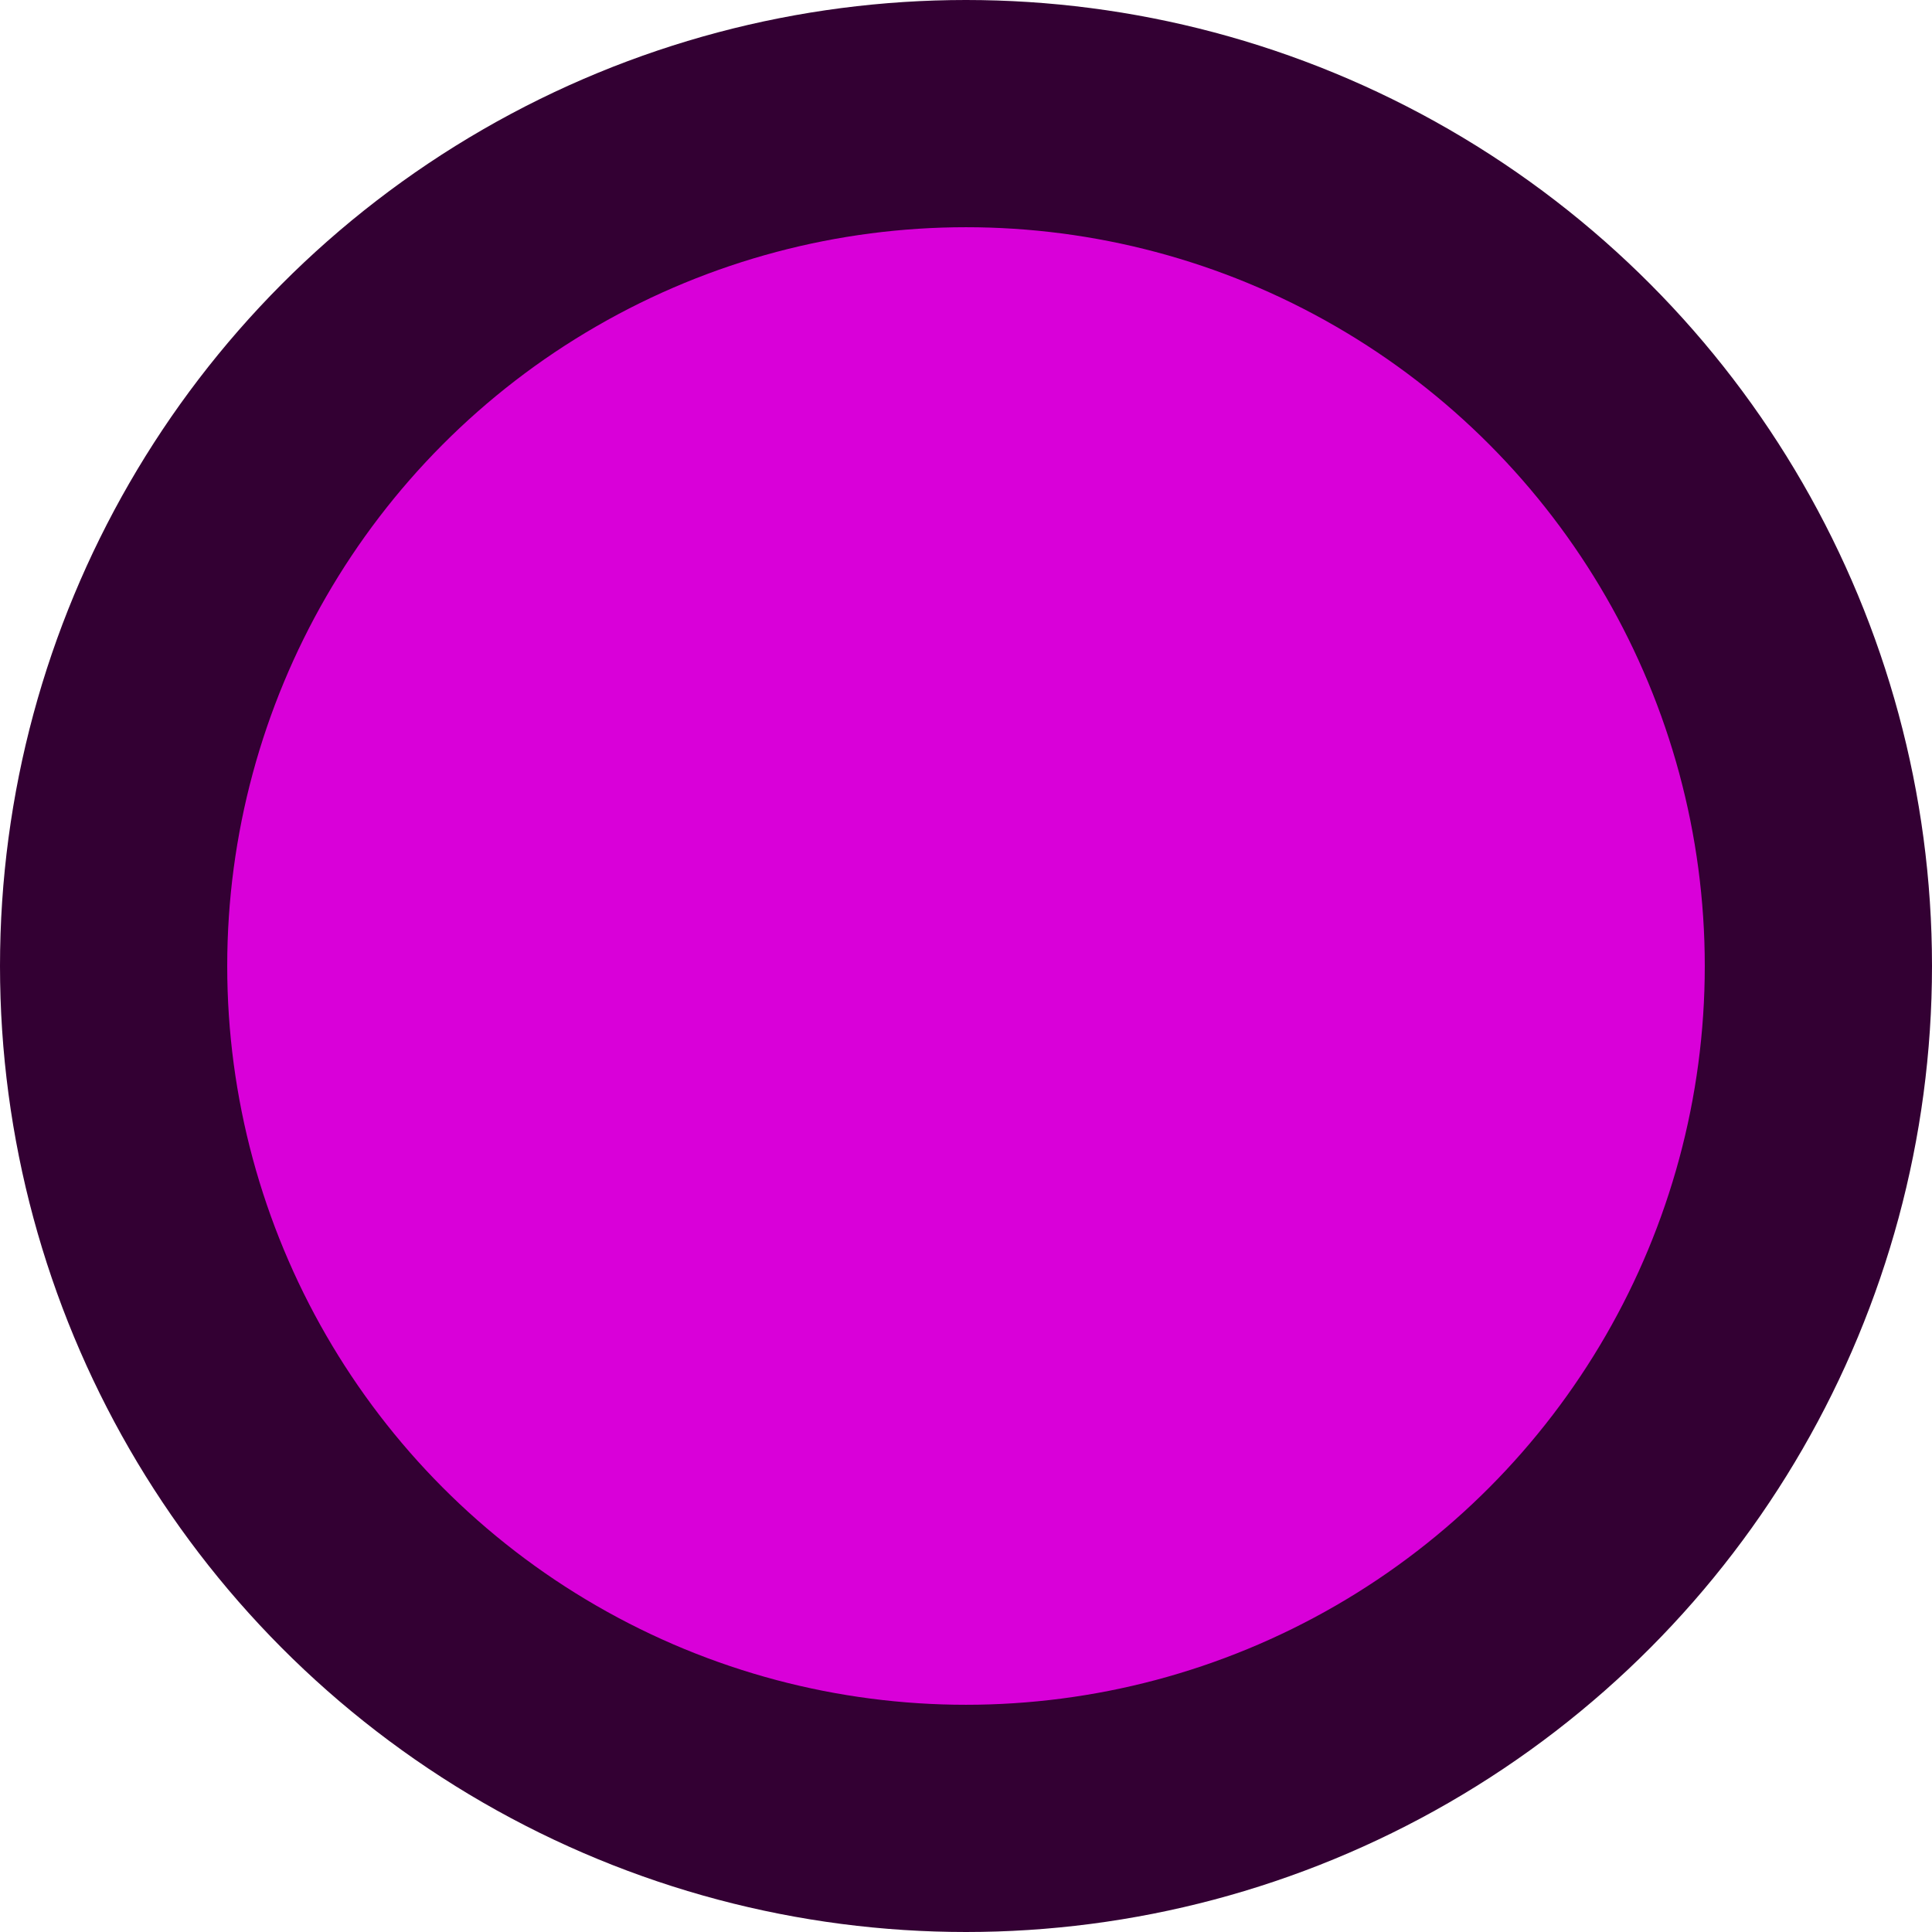 <?xml version="1.0" encoding="UTF-8" standalone="no"?>
<!-- Created with Inkscape (http://www.inkscape.org/) -->

<svg
   width="34"
   height="34"
   viewBox="0 0 8.996 8.996"
   version="1.1"
   id="svg1163"
   inkscape:version="1.1.2 (0a00cf5339, 2022-02-04)"
   sodipodi:docname="eipi_fist.svg"
   xmlns:inkscape="http://www.inkscape.org/namespaces/inkscape"
   xmlns:sodipodi="http://sodipodi.sourceforge.net/DTD/sodipodi-0.dtd"
   xmlns="http://www.w3.org/2000/svg"
   xmlns:svg="http://www.w3.org/2000/svg">
  <sodipodi:namedview
     id="namedview1165"
     pagecolor="#505050"
     bordercolor="#ffffff"
     borderopacity="1"
     inkscape:pageshadow="0"
     inkscape:pageopacity="0"
     inkscape:pagecheckerboard="1"
     inkscape:document-units="px"
     showgrid="false"
     units="px"
     inkscape:zoom="17.557358"
     inkscape:cx="33.205451"
     inkscape:cy="14.409913"
     inkscape:window-width="2560"
     inkscape:window-height="1372"
     inkscape:window-x="0"
     inkscape:window-y="0"
     inkscape:window-maximized="1"
     inkscape:current-layer="layer1" />
  <defs
     id="defs1160" />
  <g
     inkscape:label="Layer 1"
     inkscape:groupmode="layer"
     id="layer1">
    <ellipse
       style="fill:#d900d9;fill-opacity:1;stroke:#330033;stroke-width:1.058;stroke-linecap:round;stroke-miterlimit:4;stroke-dasharray:none;stroke-opacity:1"
       id="path292"
       cx="4.498"
       cy="4.498"
       rx="3.969"
       ry="3.969" />
  </g>
</svg>
